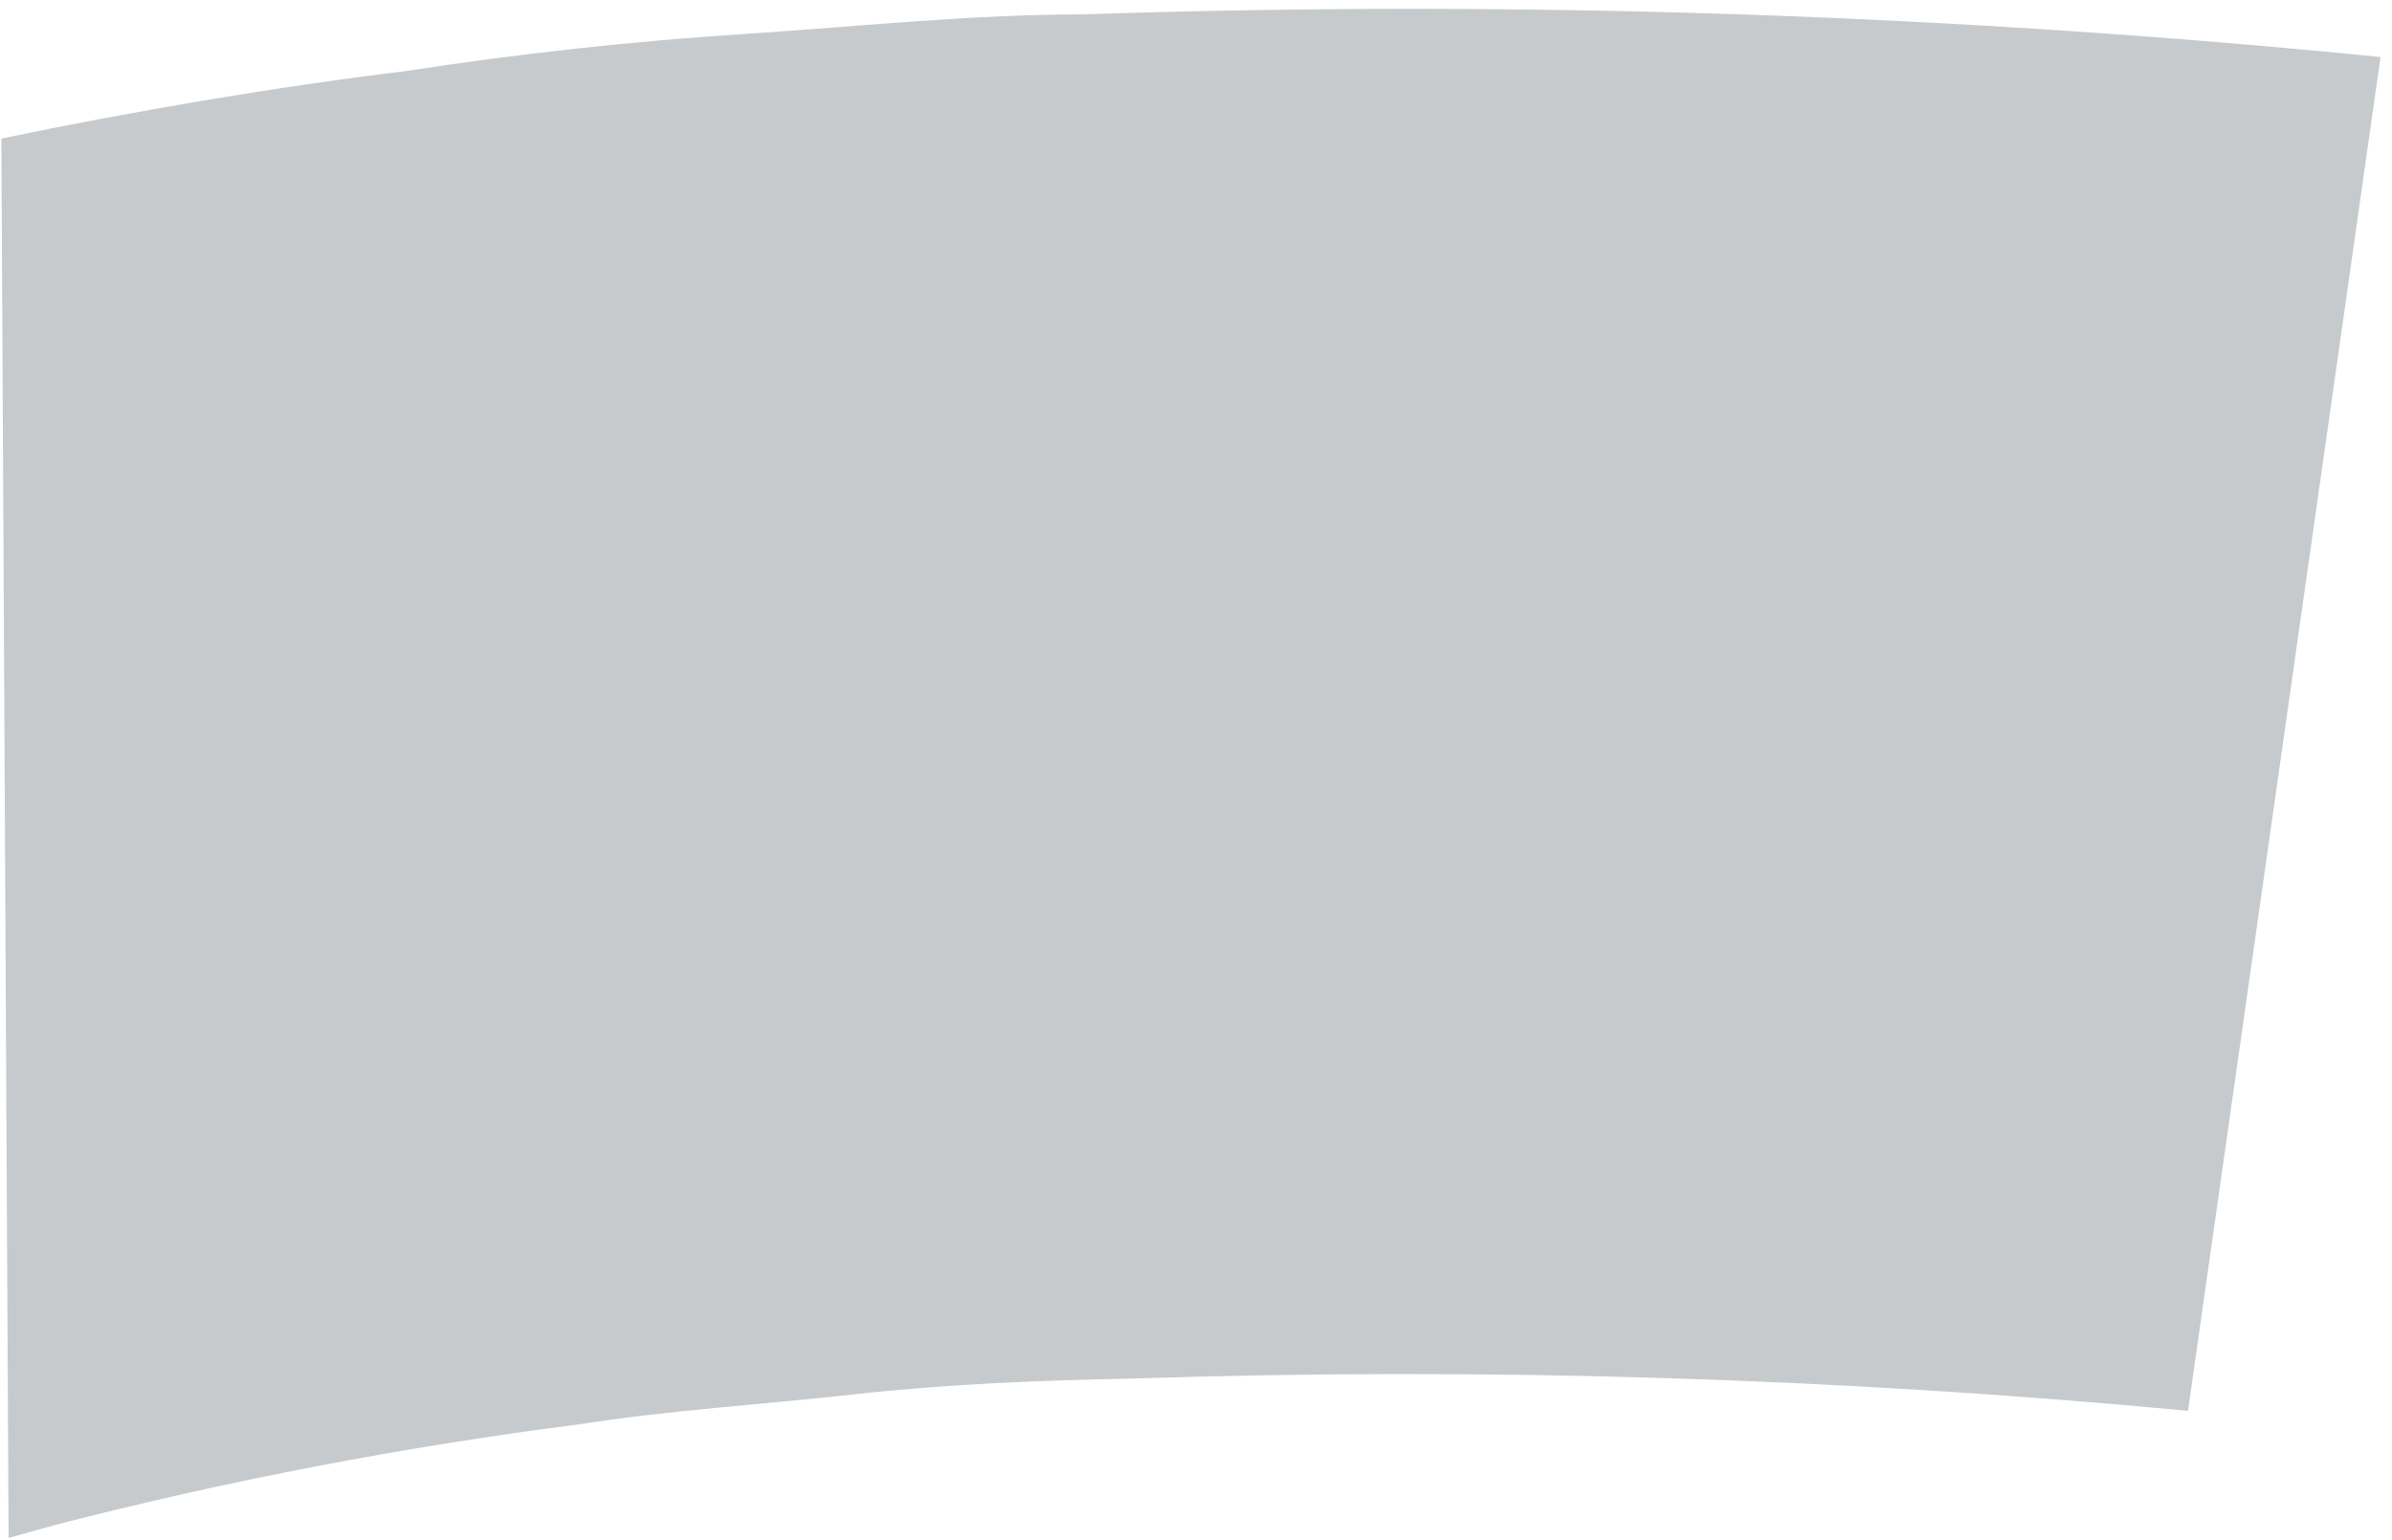 <svg width="118" height="76" viewBox="0 0 118 76" fill="none" xmlns="http://www.w3.org/2000/svg">
<path d="M2.672 75.262C11.211 73.058 19.876 71.393 28.618 70.278C33.026 69.588 37.494 69.317 42.109 68.807C46.724 68.296 51.221 68.116 55.866 68.026C73.239 67.454 90.63 67.985 107.937 69.618L117.434 2.813C96.161 0.693 74.774 -0.009 53.411 0.711C47.908 0.711 42.316 1.312 36.784 1.672C31.251 2.032 25.66 2.633 20.038 3.504C13.411 4.314 6.755 5.455 0.068 6.836L0.423 75.893L2.672 75.262Z" fill="#C6CACC"/>
</svg>
